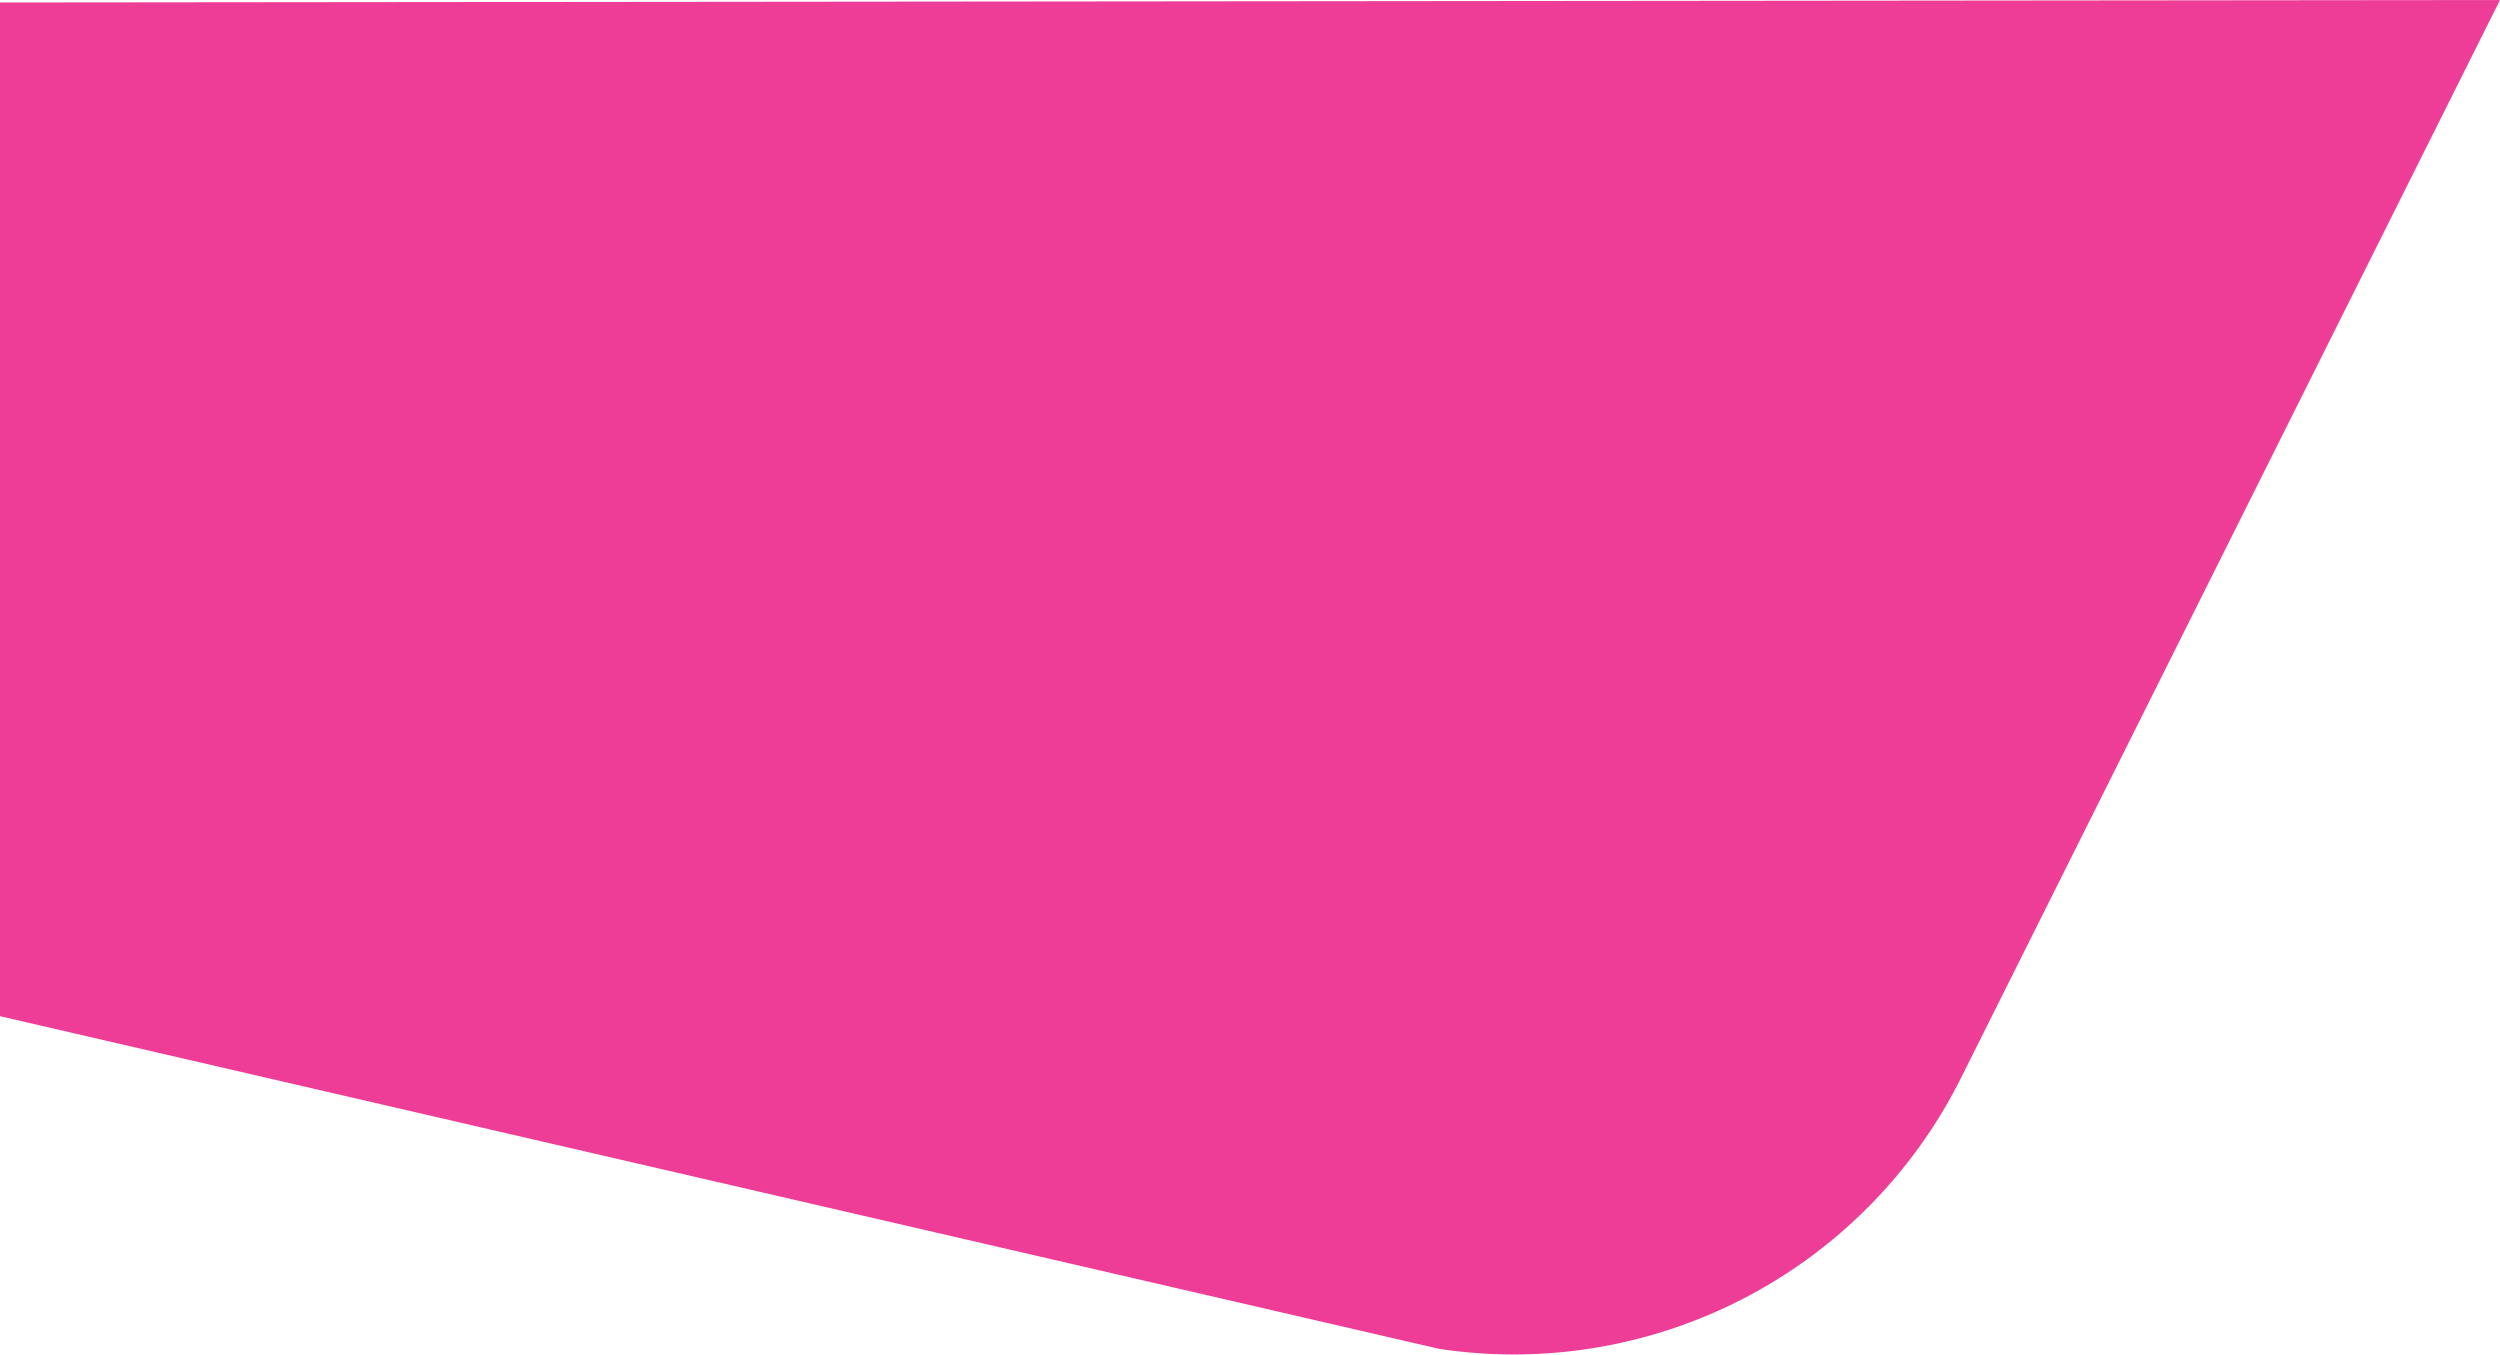 <svg xmlns="http://www.w3.org/2000/svg" viewBox="0 0 370.67 200.84"><defs><style>.cls-1{fill:#ee3d96;}</style></defs><title>1Asset 5</title><g id="Layer_2" data-name="Layer 2"><g id="Capa_6" data-name="Capa 6"><path class="cls-1" d="M370.67,0,290.74,159.85A74.13,74.13,0,0,1,213.43,200L0,150.67V.37Z"/></g></g></svg>